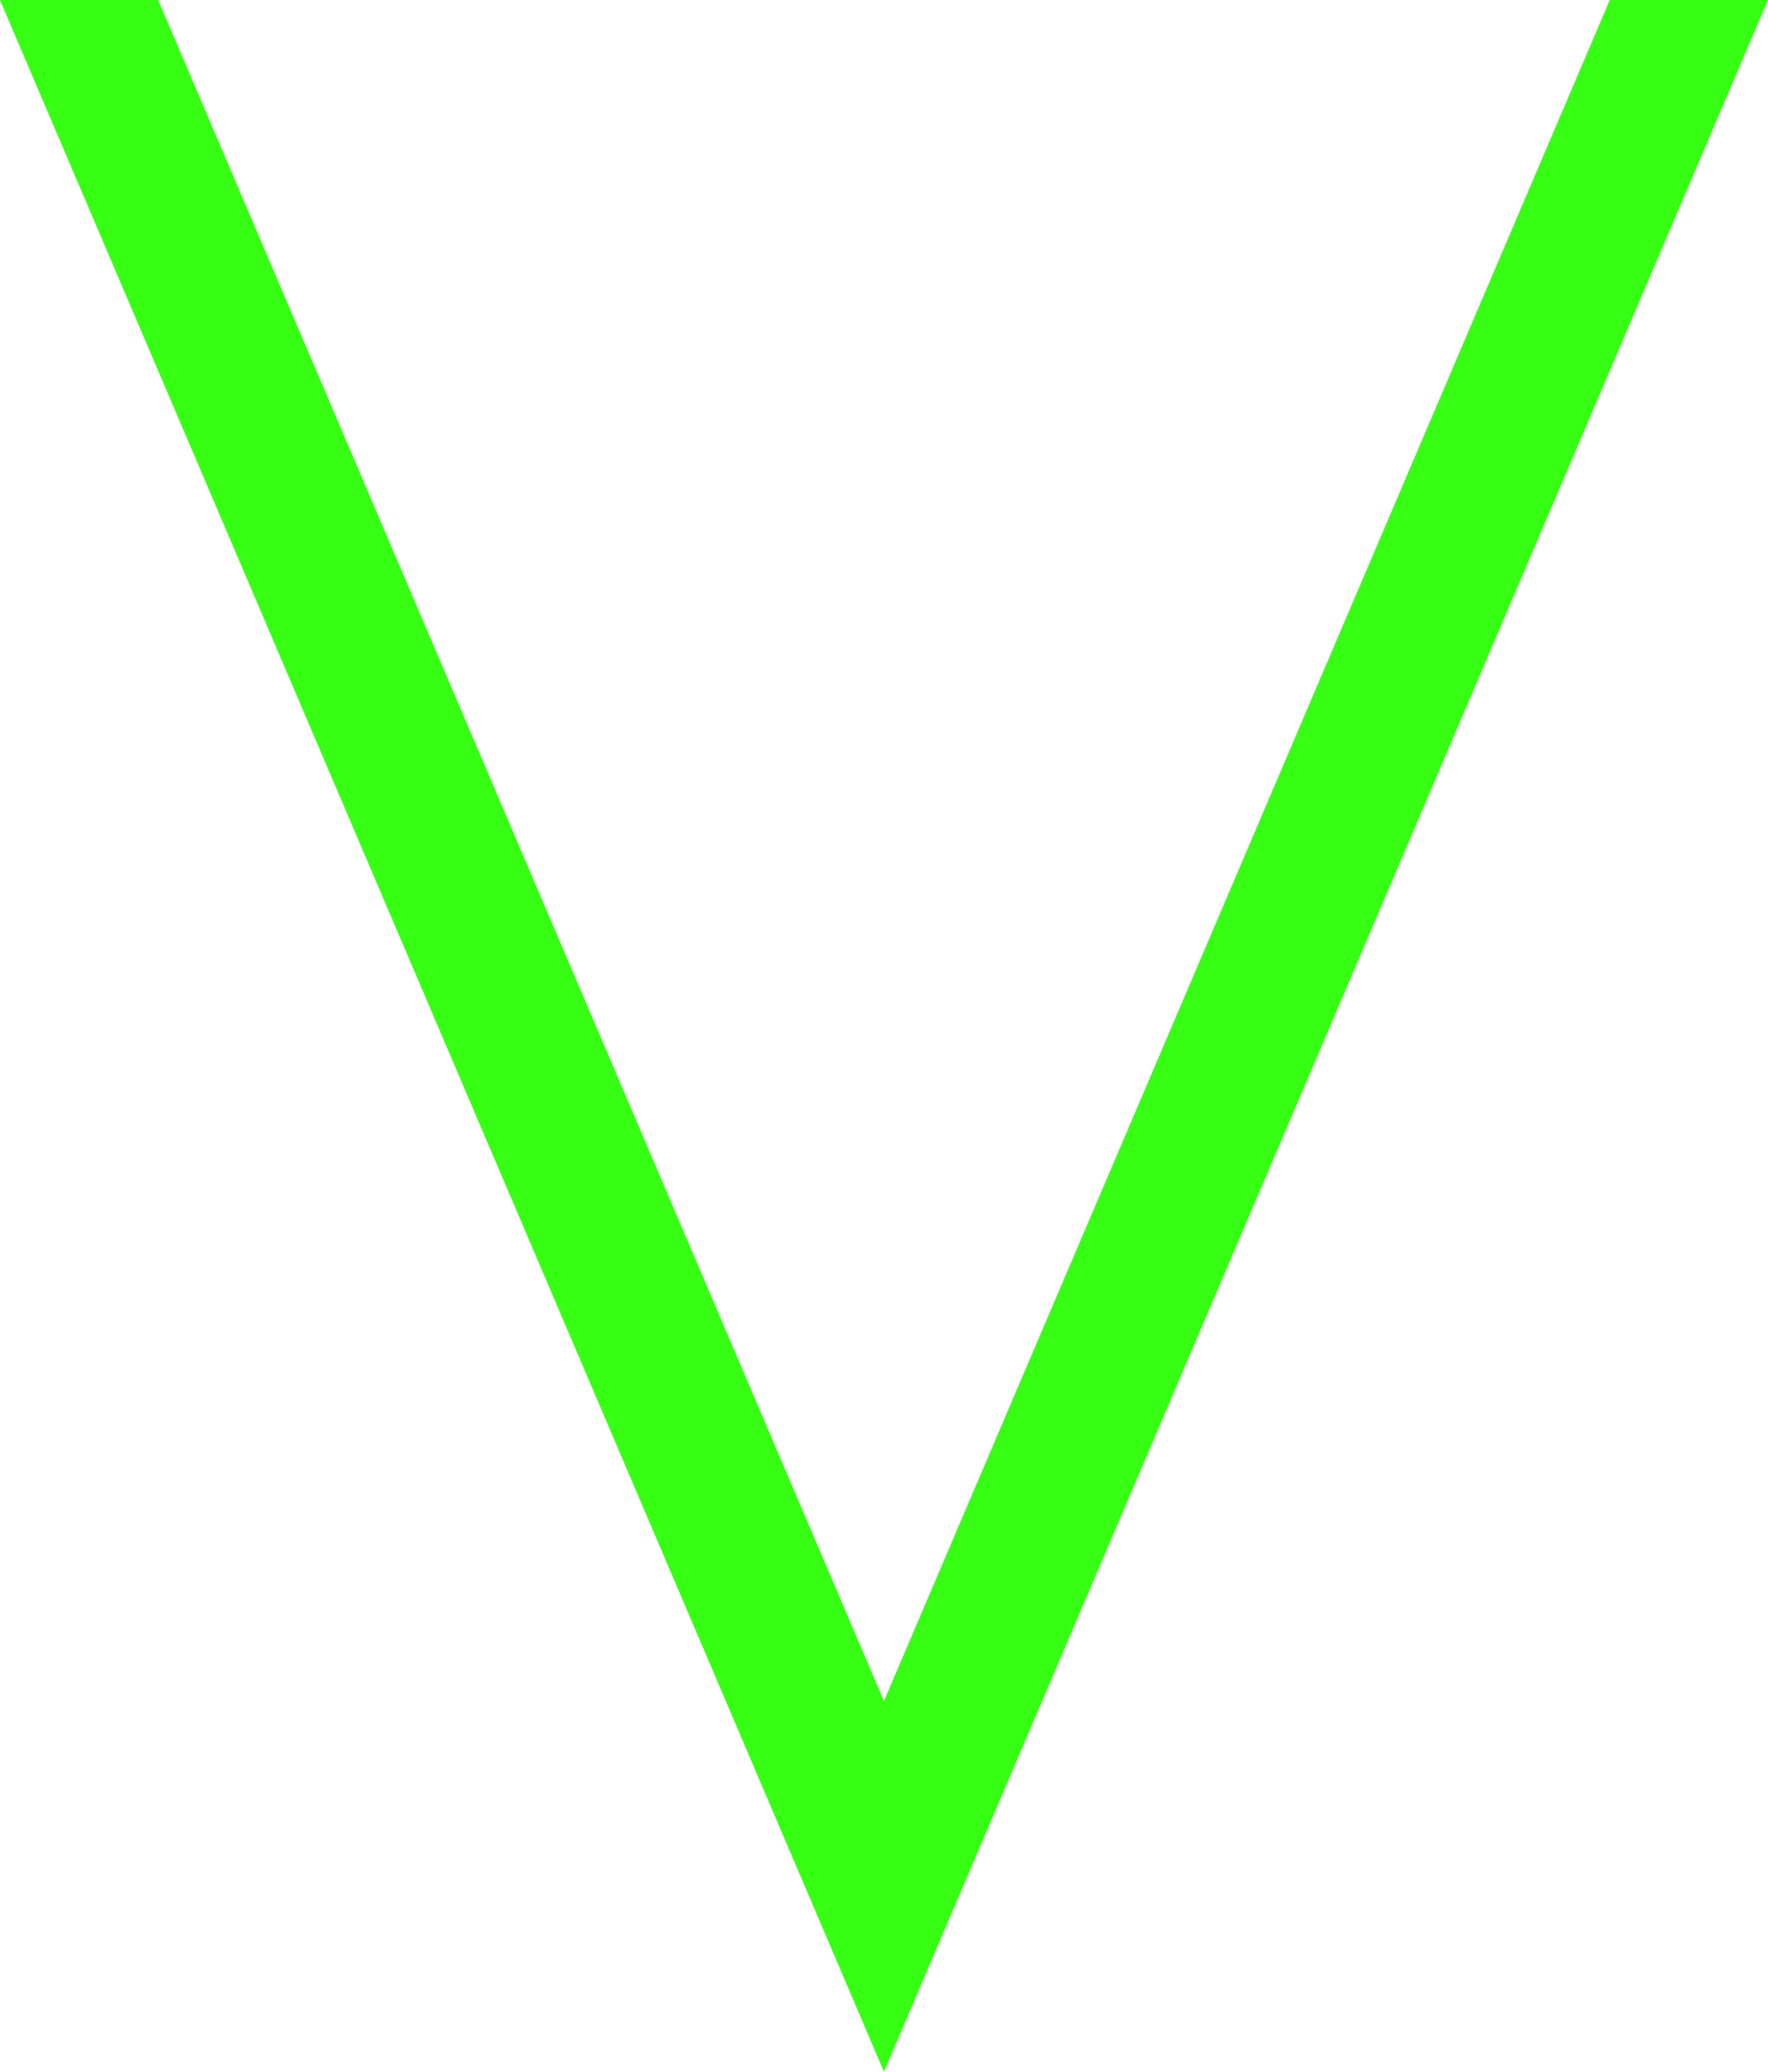 <?xml version="1.0" encoding="UTF-8" standalone="no"?>
<svg
   xmlns:dc="http://purl.org/dc/elements/1.1/"
   xmlns:cc="http://creativecommons.org/ns#"
   xmlns:rdf="http://www.w3.org/1999/02/22-rdf-syntax-ns#"
   xmlns:svg="http://www.w3.org/2000/svg"
   xmlns="http://www.w3.org/2000/svg"
   xmlns:sodipodi="http://sodipodi.sourceforge.net/DTD/sodipodi-0.dtd"
   xmlns:inkscape="http://www.inkscape.org/namespaces/inkscape"
   width="81.067mm"
   height="95mm"
   viewBox="0 0 81.067 95"
   version="1.1"
   id="svg1139"
   inkscape:version="1.0.2 (e86c8708, 2021-01-15)"
   sodipodi:docname="base_3.svg">
  <defs
     id="defs1133" />
  <sodipodi:namedview
     id="base"
     pagecolor="#ffffff"
     bordercolor="#666666"
     borderopacity="1.0"
     inkscape:pageopacity="0.0"
     inkscape:pageshadow="2"
     inkscape:zoom="0.69556138"
     inkscape:cx="244.92302"
     inkscape:cy="255.38522"
     inkscape:document-units="mm"
     inkscape:current-layer="layer1"
     inkscape:document-rotation="0"
     showgrid="false"
     inkscape:window-width="1440"
     inkscape:window-height="855"
     inkscape:window-x="0"
     inkscape:window-y="23"
     inkscape:window-maximized="0" />
  <g
     inkscape:label="Layer 1"
     inkscape:groupmode="layer"
     id="layer1">
    <path
       id="path20-6"
       style="fill:#36ff14;fill-opacity:1;stroke-width:0.368"
       inkscape:transform-center-x="0.58650968"
       inkscape:transform-center-y="24.312666"
       d="M 0,0 40.533,95 81.067,0 h -7.253 L 40.533,78 7.253,0 Z" />
  </g>
</svg>
